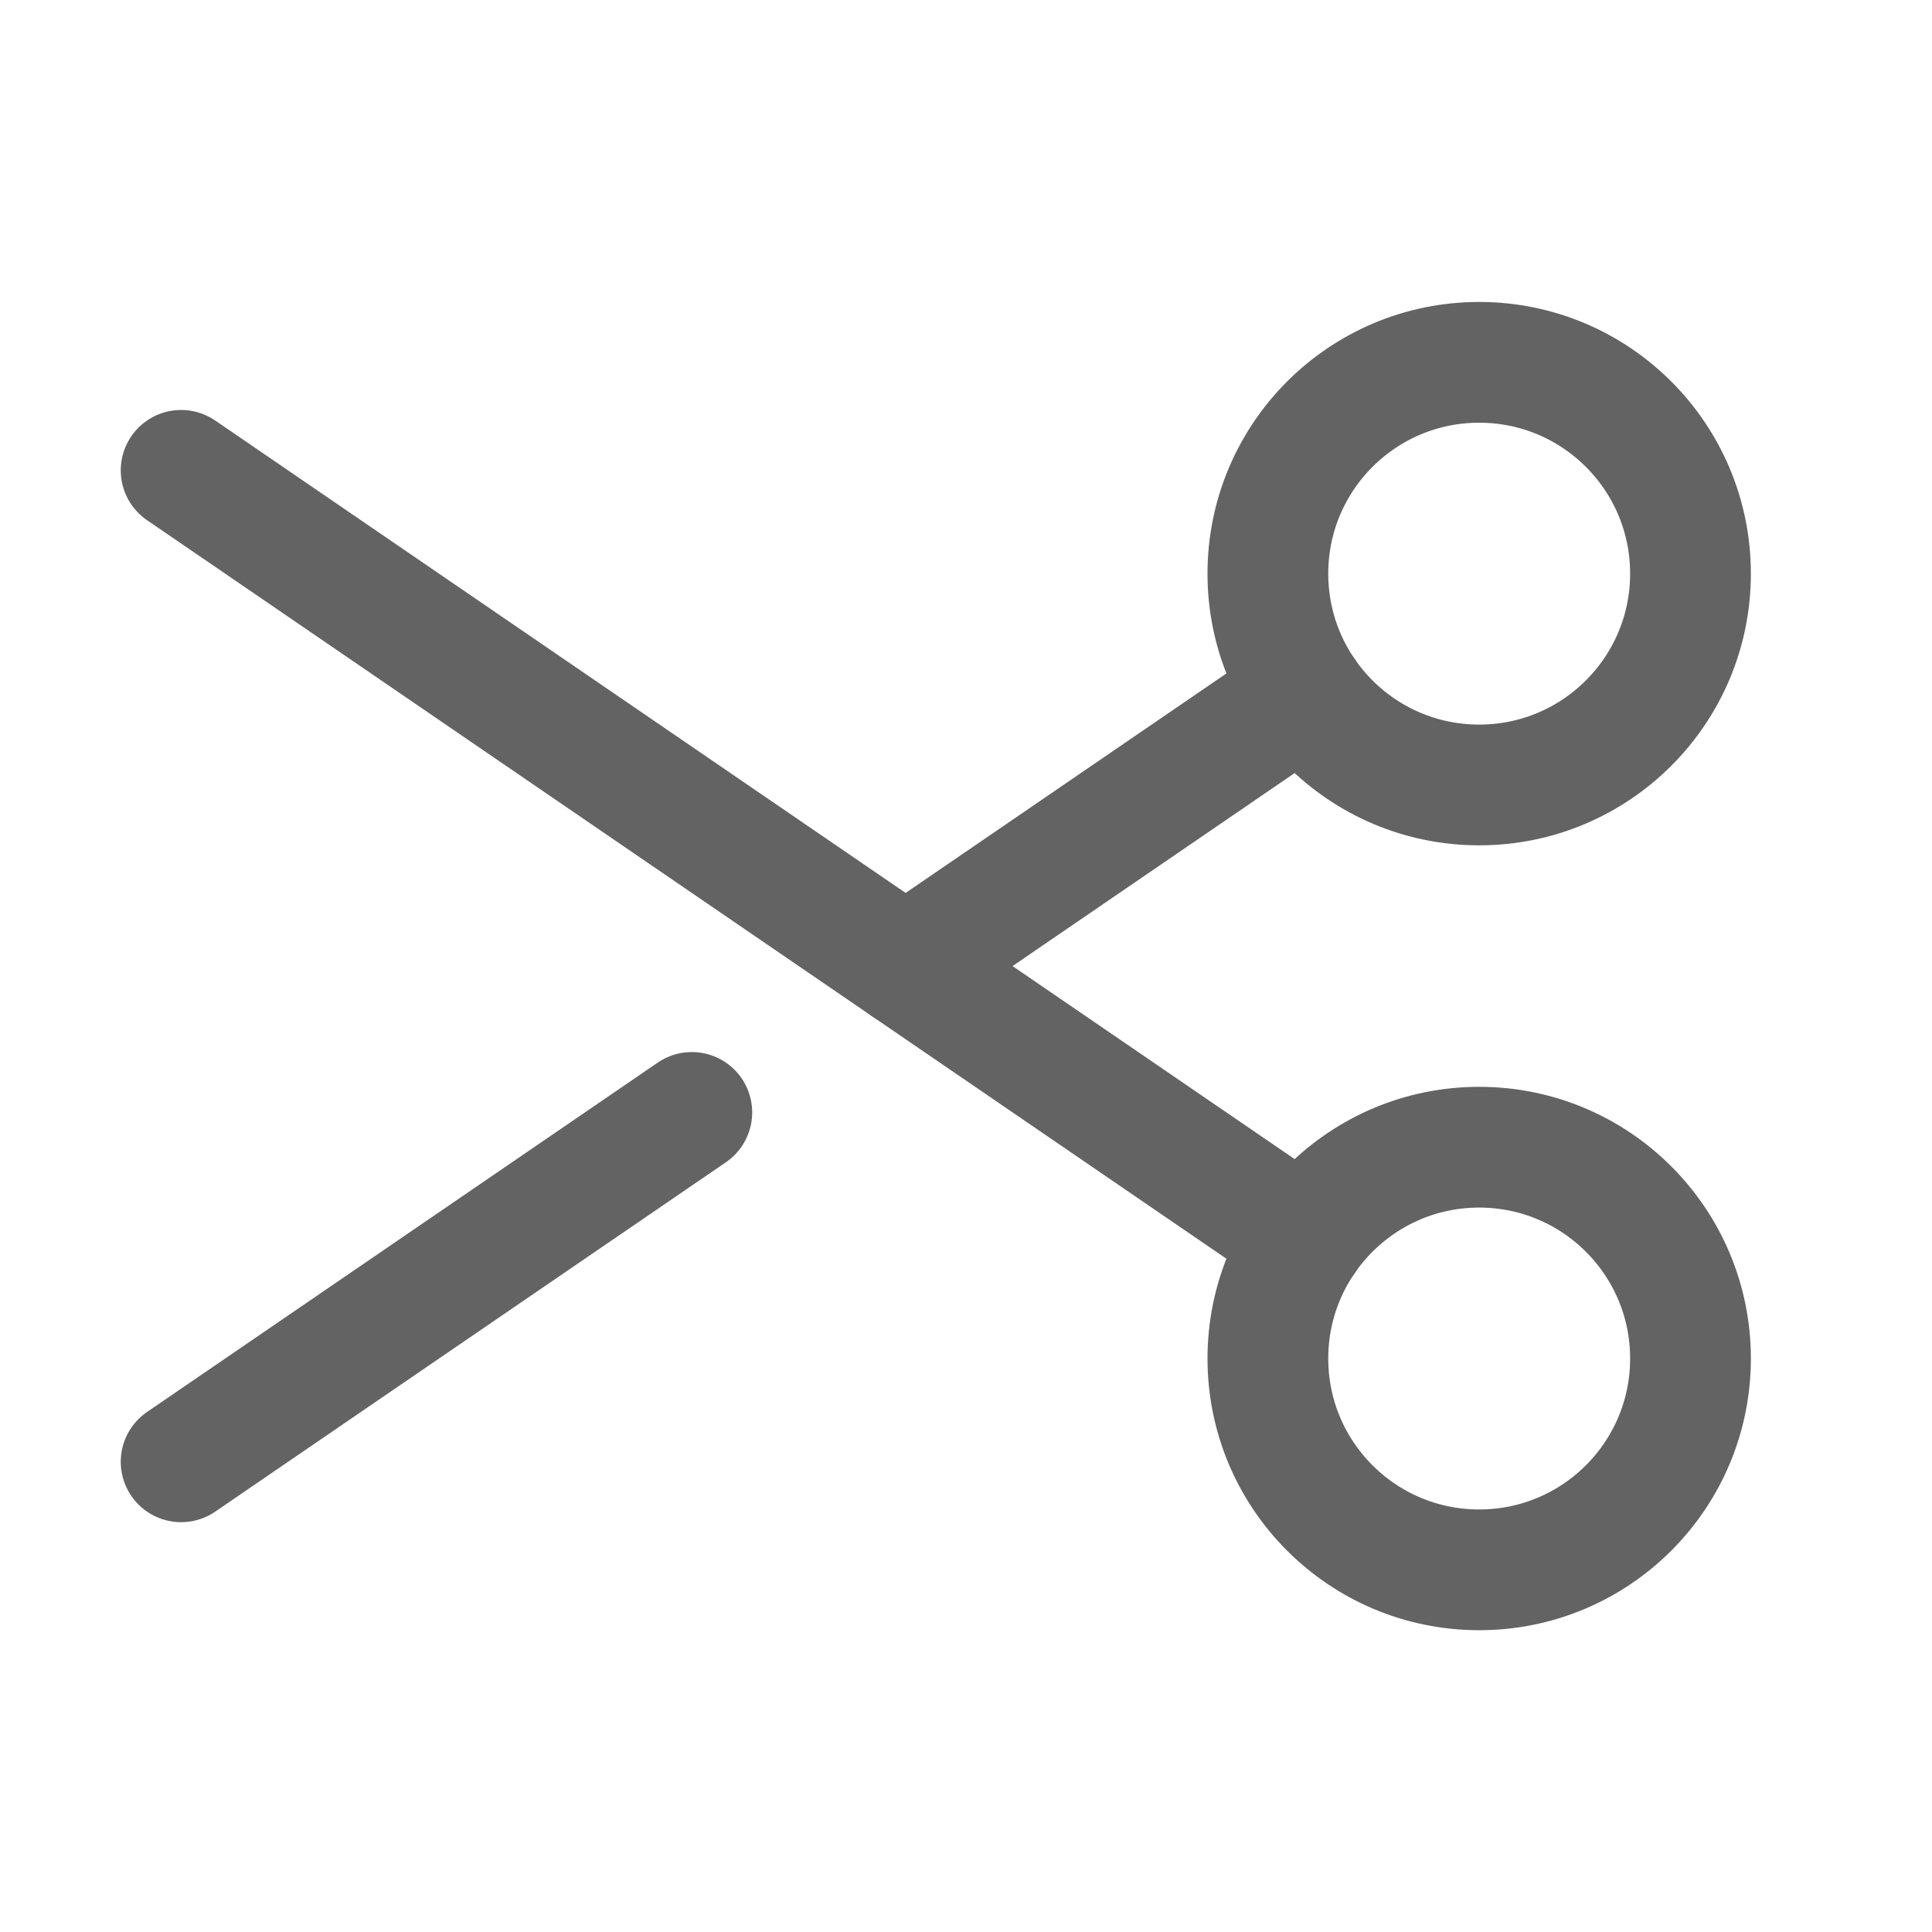 <svg width="32" height="32" viewBox="0 0 24 24" fill="none" xmlns="http://www.w3.org/2000/svg">
<path d="M18.375 14.251C16.925 14.251 15.75 15.426 15.75 16.876C15.75 18.326 16.925 19.501 18.375 19.501C19.825 19.501 21 18.326 21 16.876C21 15.426 19.825 14.251 18.375 14.251Z" stroke="#636363" stroke-width="1.5" stroke-linecap="round" stroke-linejoin="round"/>
<path d="M18.375 4.501C16.925 4.501 15.75 5.676 15.75 7.126C15.75 8.576 16.925 9.751 18.375 9.751C19.825 9.751 21 8.576 21 7.126C21 5.676 19.825 4.501 18.375 4.501Z" stroke="#636363" stroke-width="1.5" stroke-linecap="round" stroke-linejoin="round"/>
<path d="M11.25 12.001L16.209 8.608" stroke="#636363" stroke-width="1.5" stroke-linecap="round" stroke-linejoin="round"/>
<path d="M2.25 18.159L8.594 13.819" stroke="#636363" stroke-width="1.5" stroke-linecap="round" stroke-linejoin="round"/>
<path d="M2.25 5.843L16.209 15.394" stroke="#636363" stroke-width="1.5" stroke-linecap="round" stroke-linejoin="round"/>
</svg>
